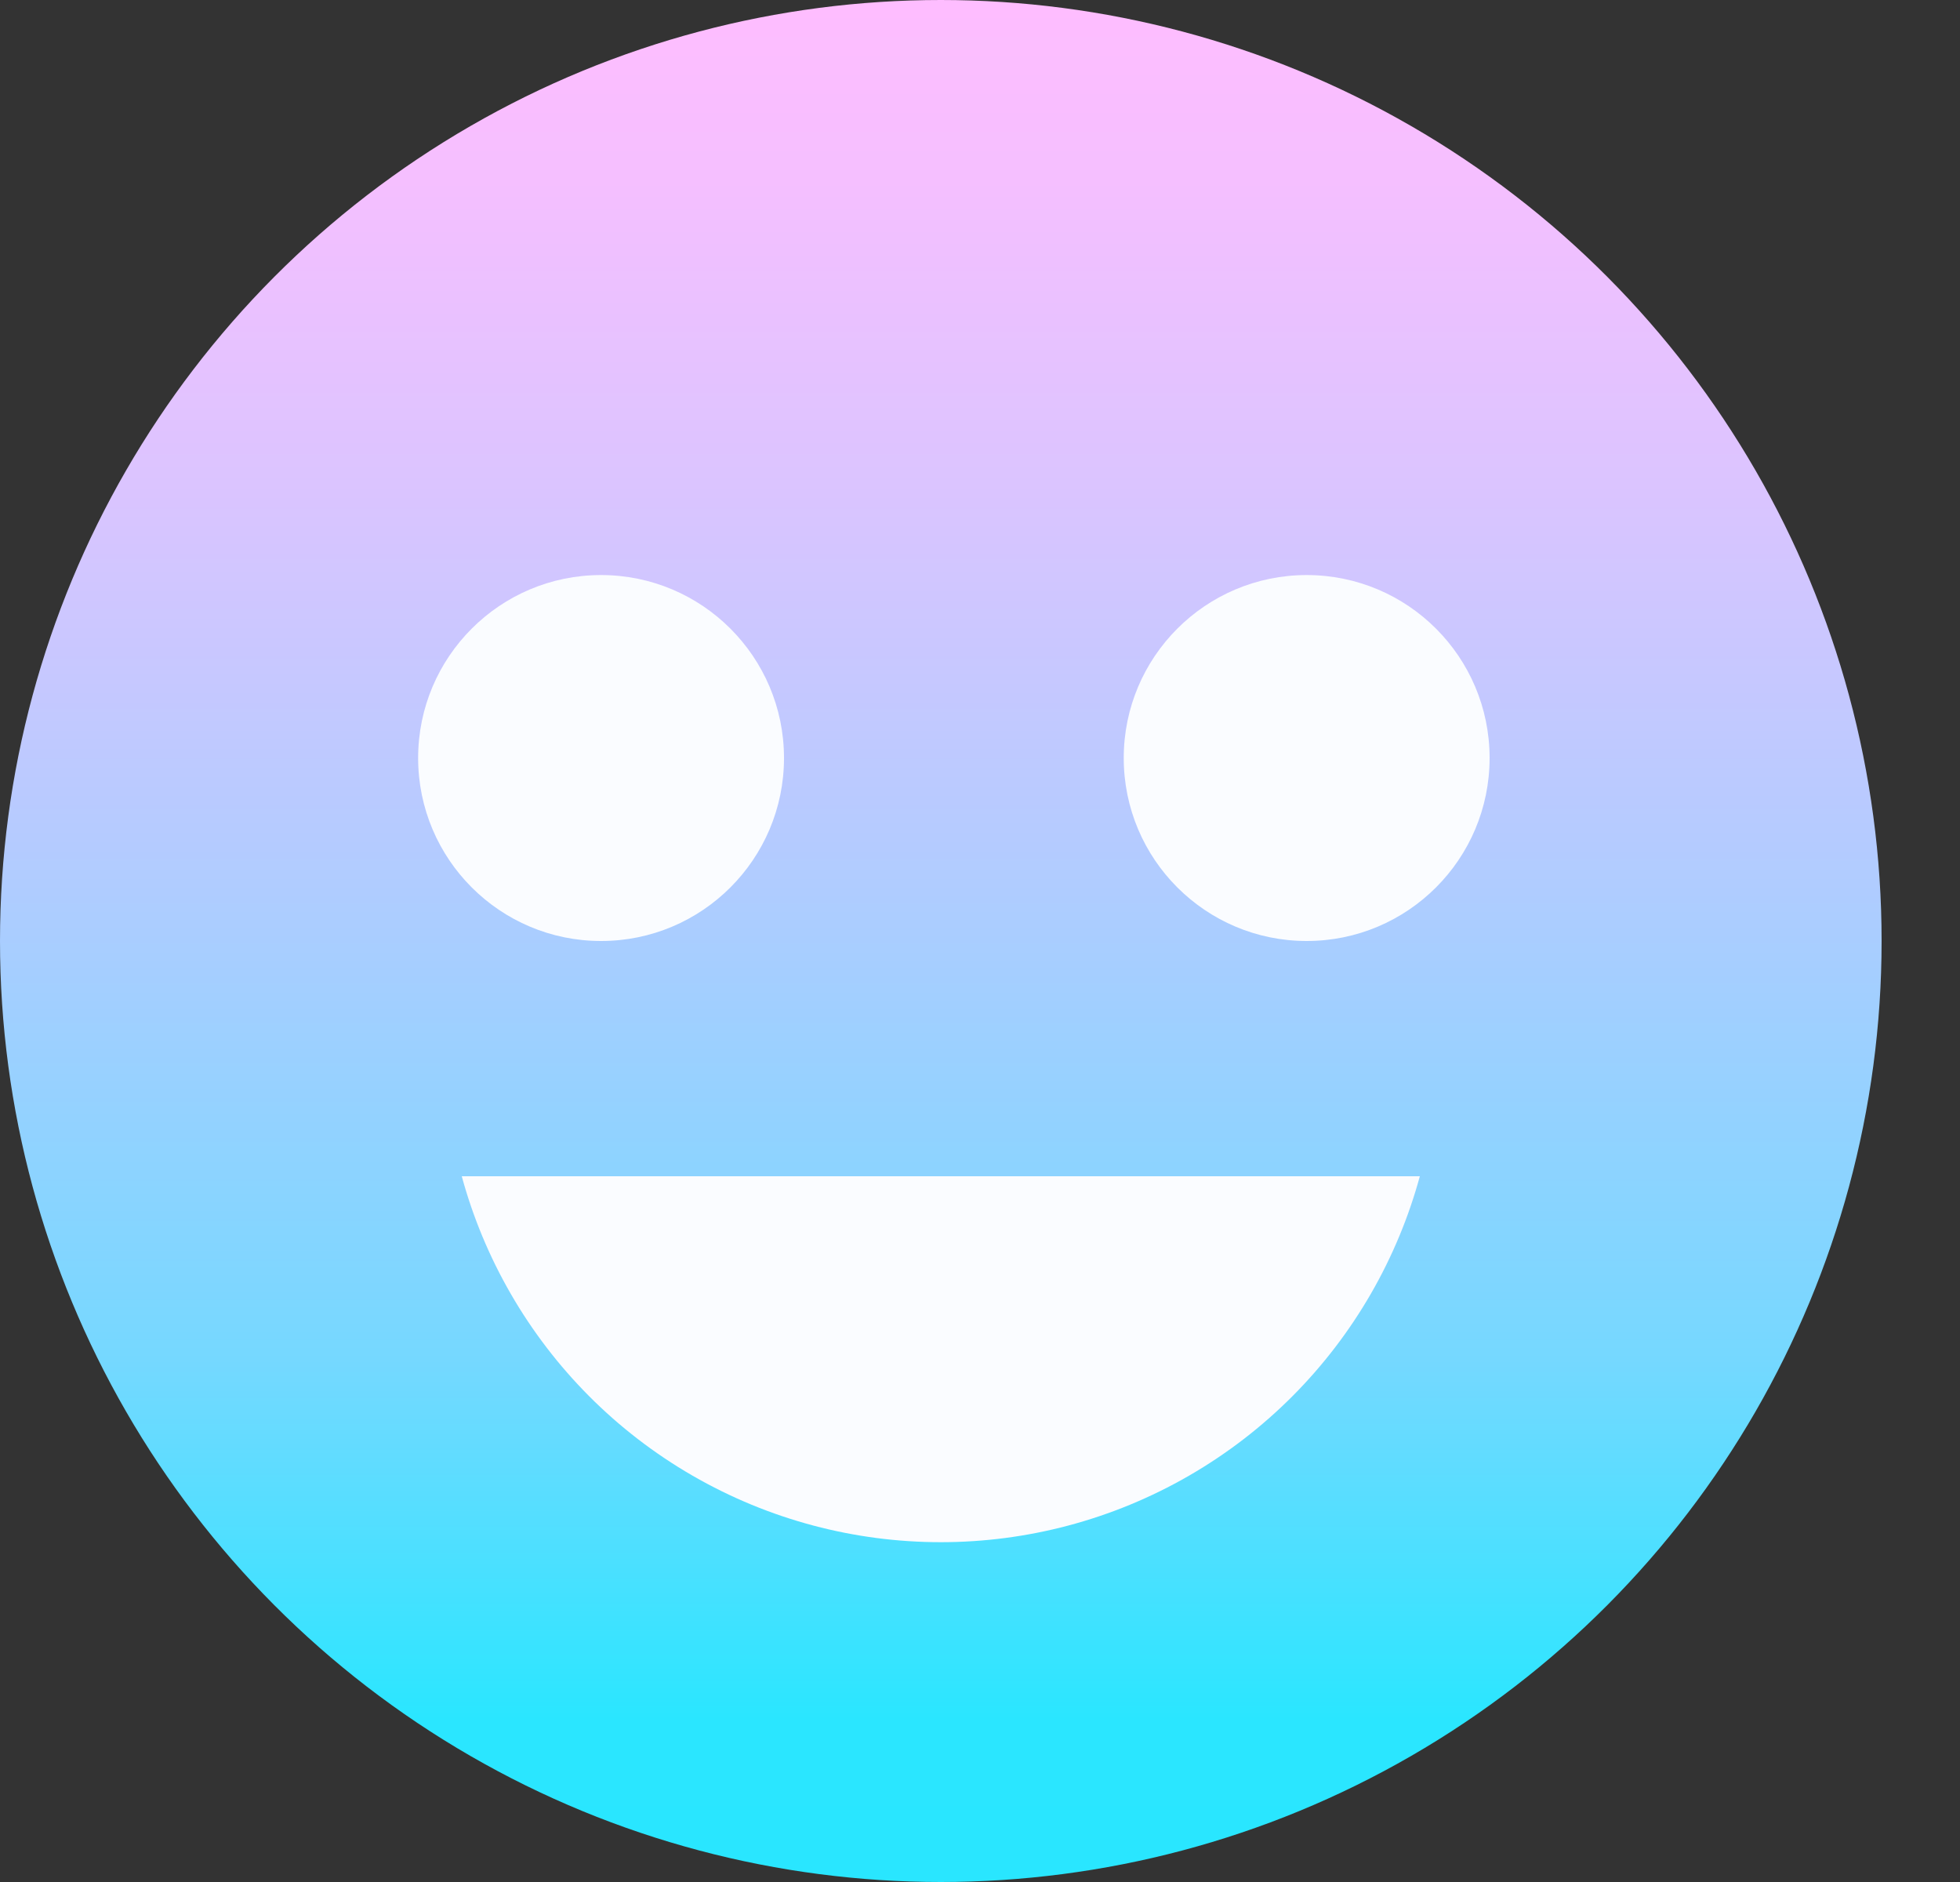 <svg xmlns="http://www.w3.org/2000/svg" xmlns:xlink="http://www.w3.org/1999/xlink" width="75" height="72" viewBox="0 0 75 72"><rect x="0" y="0" width="75" height="72" fill="#333333" stroke="none"/><defs><linearGradient id="a" x1="0.5" x2="0.5" y2="1" gradientUnits="objectBoundingBox"><stop offset="0" stop-color="#ffbdff"/><stop offset="0.1" stop-color="#f5bfff"/><stop offset="0.26" stop-color="#dbc4ff"/><stop offset="0.47" stop-color="#b0ccff"/><stop offset="0.72" stop-color="#75d8ff"/><stop offset="0.909" stop-color="#2ae6ff"/><stop offset="1" stop-color="#29e6ff"/></linearGradient><clipPath id="b"><rect width="75" height="25" transform="translate(722 1991)" fill="#fff" stroke="#707070" stroke-width="1"/></clipPath></defs><g transform="translate(-722 -3104)"><circle cx="36" cy="36" r="36" transform="translate(722 3104)" fill="url(#a)"/><circle cx="7" cy="7" r="7" transform="translate(738 3126)" fill="#fafcff"/><circle cx="7" cy="7" r="7" transform="translate(765 3126)" fill="#fafcff"/><g transform="translate(0 1158)" clip-path="url(#b)"><circle cx="19" cy="19" r="19" transform="translate(739 1967)" fill="#fafcff"/></g></g></svg>